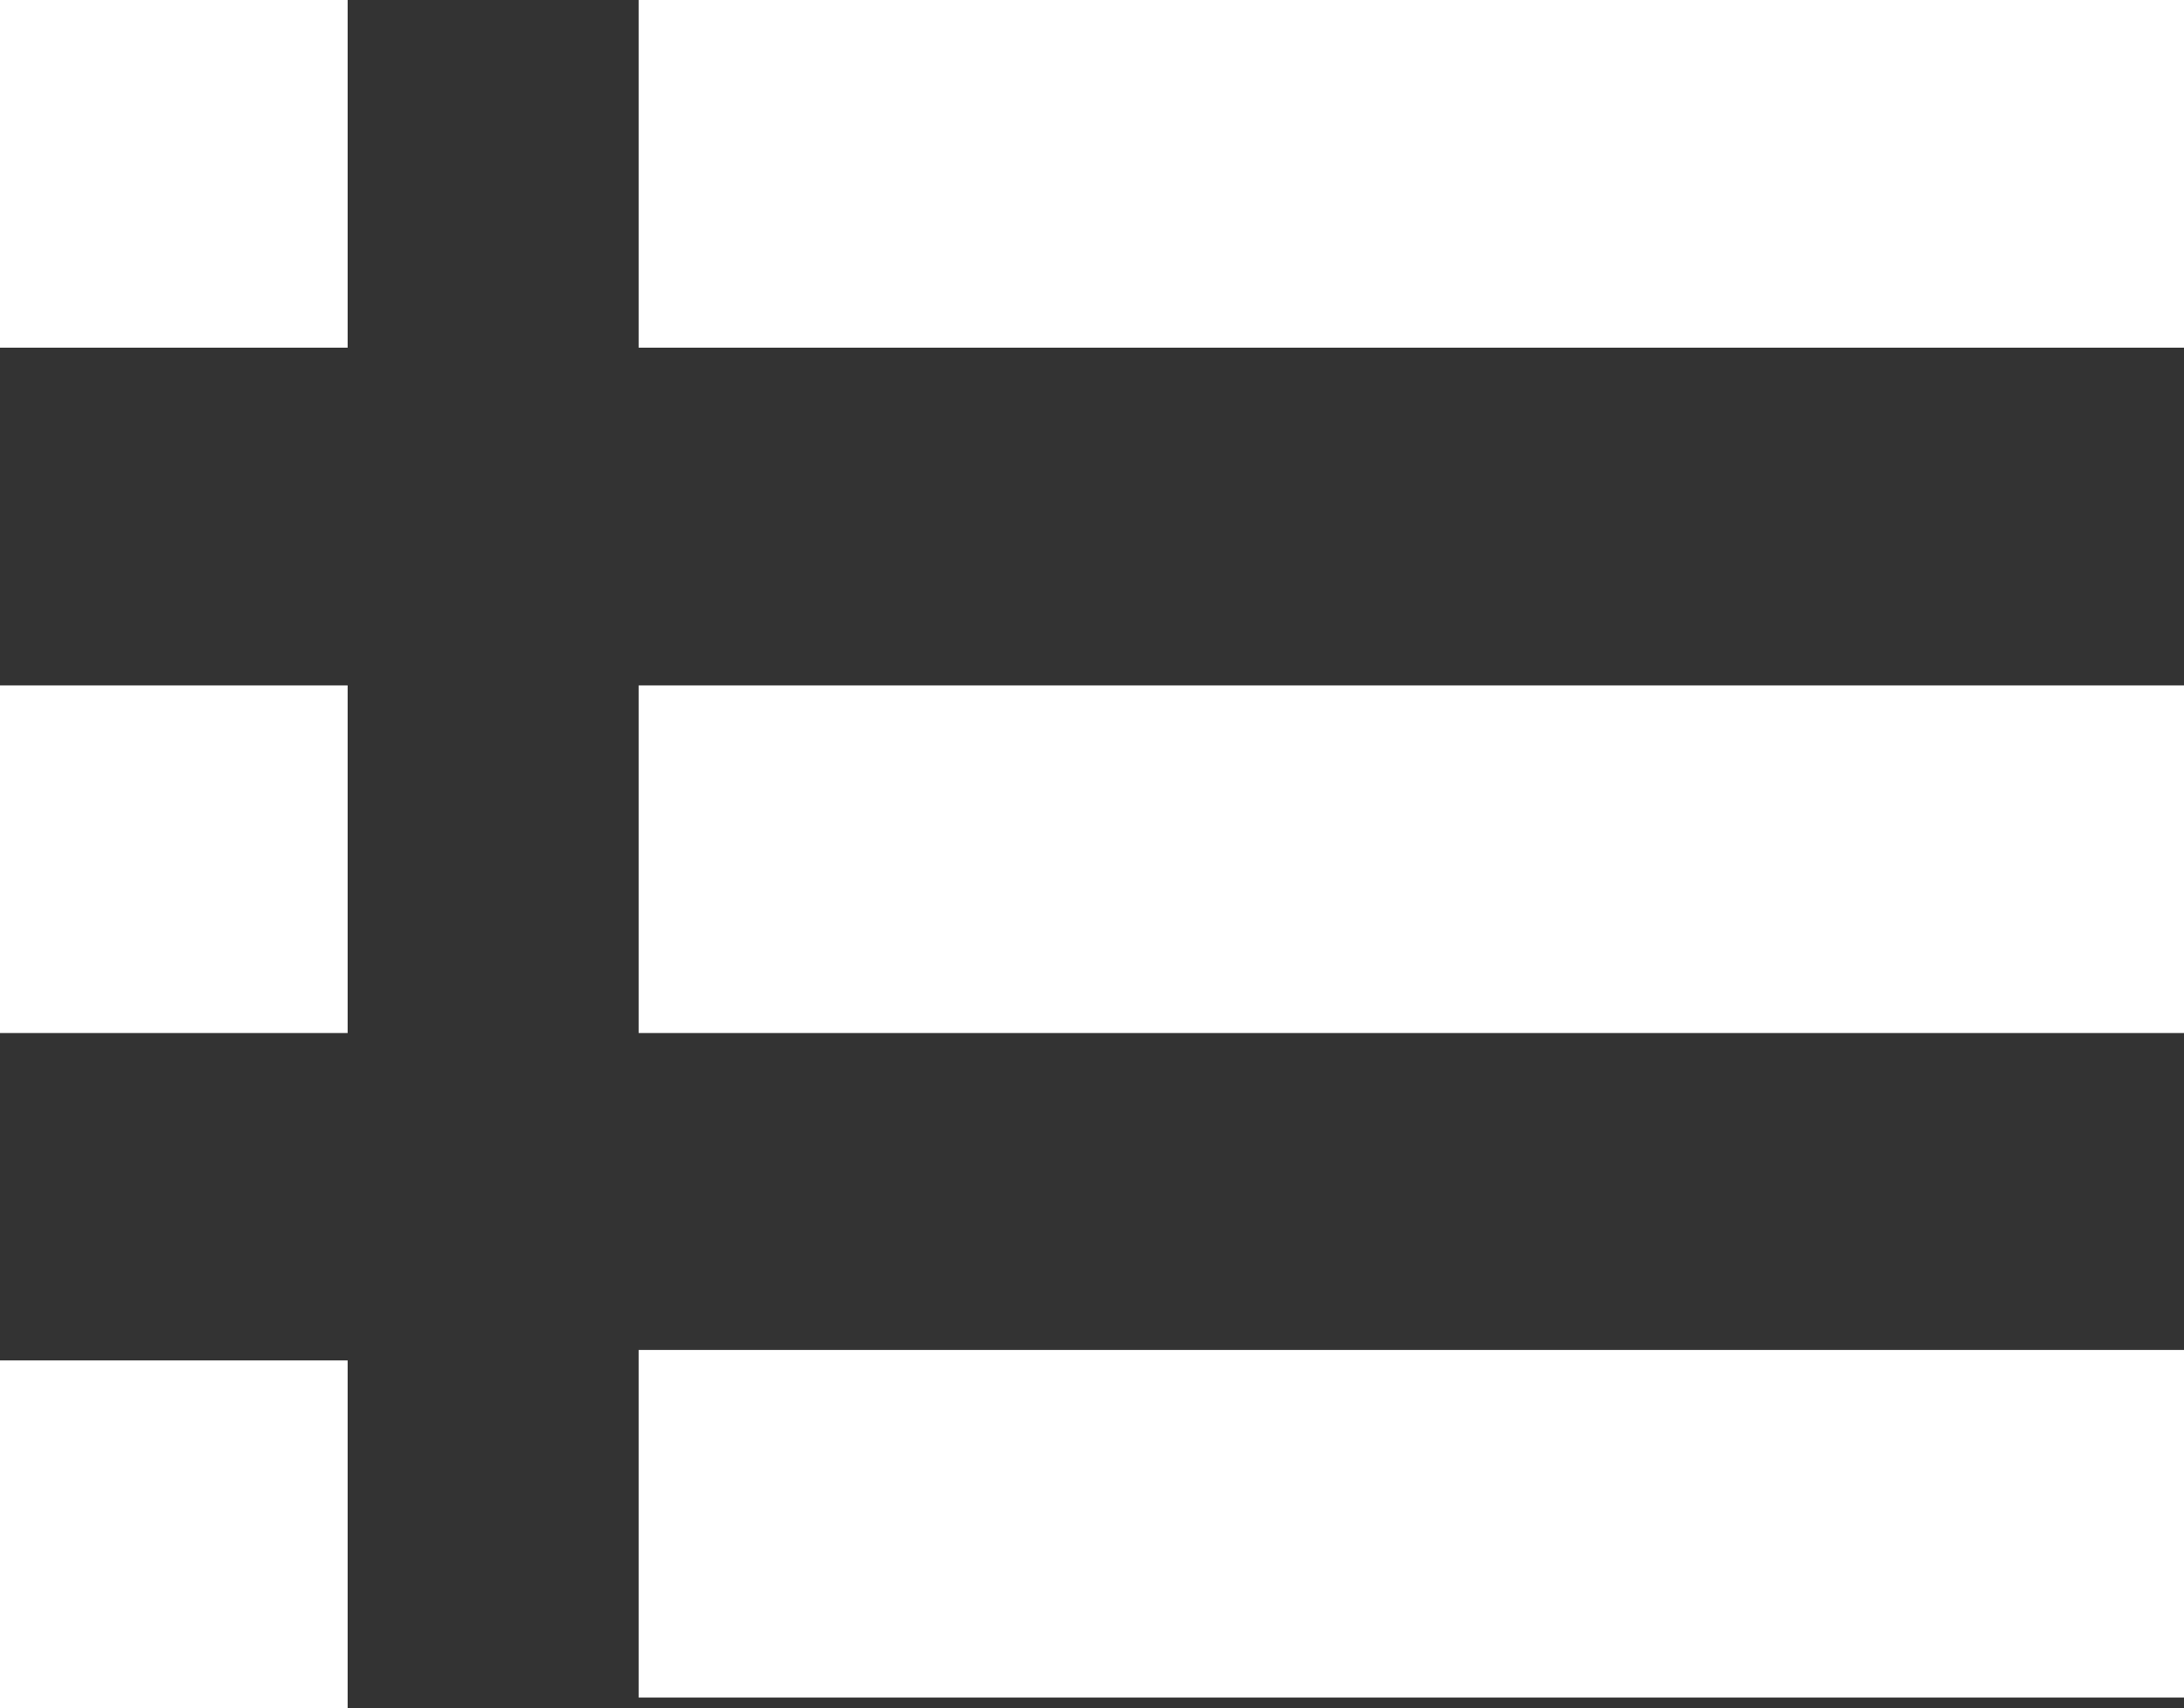 <svg xmlns="http://www.w3.org/2000/svg" width="20.545" height="16.067" viewBox="0 0 20.545 16.067"><rect x="0" y="0" width="20.545" height="16.067" fill="#333333" stroke="none"/><defs><style>.a{fill:#fff;}</style></defs><g transform="translate(0)"><g transform="translate(6.008 12.698)"><rect class="a" width="14.537" height="3.27"/></g><g transform="translate(6.008 6.447)"><rect class="a" width="14.537" height="3.27"/></g><g transform="translate(6.008)"><rect class="a" width="14.537" height="3.27"/></g><g transform="translate(0 12.797)"><rect class="a" width="3.27" height="3.27"/></g><g transform="translate(0 6.447)"><rect class="a" width="3.27" height="3.27"/></g><g transform="translate(0 0)"><rect class="a" width="3.27" height="3.27"/></g></g></svg>